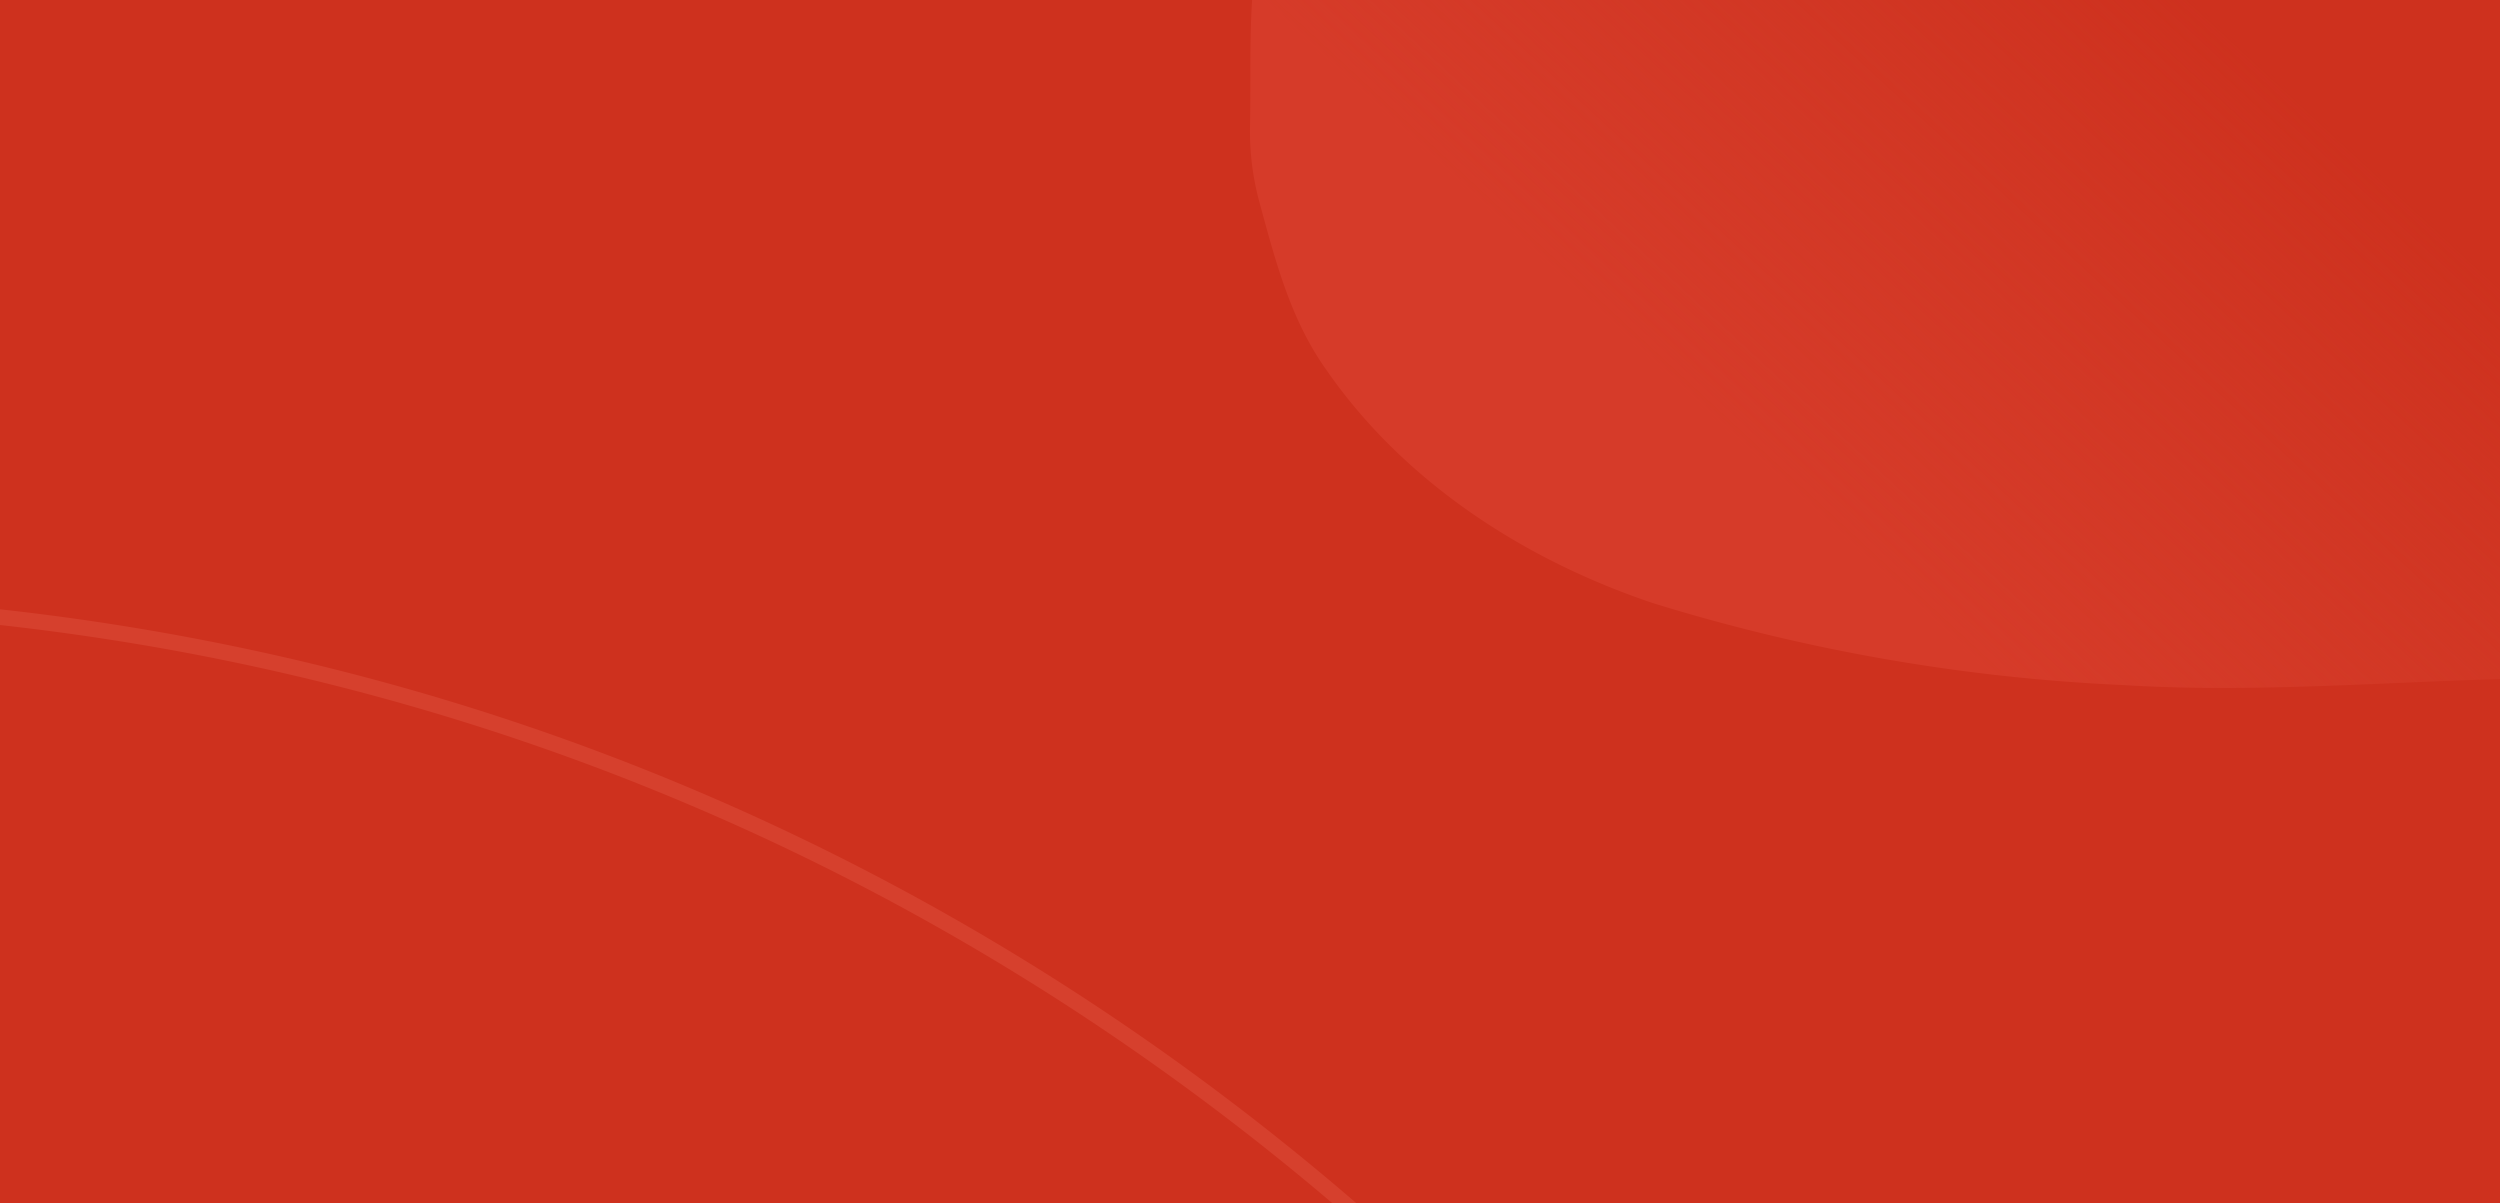 <svg xmlns="http://www.w3.org/2000/svg" xmlns:xlink="http://www.w3.org/1999/xlink" width="320" height="154" viewBox="0 0 320 154">
  <defs>
    <clipPath id="clip-path">
      <rect id="Rectángulo_363" data-name="Rectángulo 363" width="320" height="154" fill="#ce311e"/>
    </clipPath>
    <linearGradient id="linear-gradient" x1="0.28" y1="0.547" x2="0.115" y2="0.649" gradientUnits="objectBoundingBox">
      <stop offset="0" stop-color="#d6402d" stop-opacity="0"/>
      <stop offset="1" stop-color="#d63b29"/>
    </linearGradient>
  </defs>
  <g id="BG" clip-path="url(#clip-path)">
    <rect id="Rectángulo_353" data-name="Rectángulo 353" width="320" height="154" fill="#ce311e"/>
    <path id="Trazado_12" data-name="Trazado 12" d="M236.058,47.735c-146.4.654-204.17,68.693-225.175,107.289-.321,3.023-2.105,5.8-3.248,8.6a86.652,86.652,0,0,0-6.584,21.253c-1.323,7.569-.9,15.2-1.044,22.81a34.532,34.532,0,0,0,1.181,9.82c2.046,7.512,3.989,15.109,8.608,21.564,9.946,14.357,25.317,24.279,41.716,29.8a239.728,239.728,0,0,0,60.431,10.521c18.765,1.15,37.586-.827,56.345-.926,7.27-2.522,14.479.774,21.724.212,32.243,5.833,59.671,24.107,88.9,38.2A31.509,31.509,0,0,1,284,320c9.127,7.138,19.515,11.994,30.175,16.2a194.512,194.512,0,0,0,33.907,9.513c9.3,1.832,18.684,2.295,28.007,3.538,8.107,1.082,16.3-.23,24.328-1.139,25.916-3.244,51.275-13.951,70.287-31.993a103.784,103.784,0,0,0,18.641-22.5c14.2-22.311,21.329-45.53,20.744-73.186.557-7.906-.834-17.138-2.609-26.448-53.864-80.854-148.267-146.8-271.418-146.244" transform="translate(160 -191.693)" fill="url(#linear-gradient)"/>
    <path id="Trazado_5003" data-name="Trazado 5003" d="M236.058,47.735c-146.4.654-204.17,68.693-225.175,107.289-.321,3.023-2.105,5.8-3.248,8.6a86.652,86.652,0,0,0-6.584,21.253c-1.323,7.569-.9,15.2-1.044,22.81a34.532,34.532,0,0,0,1.181,9.82c2.046,7.512,3.989,15.109,8.608,21.564,9.946,14.357,25.317,24.279,41.716,29.8a239.728,239.728,0,0,0,60.431,10.521c18.765,1.15,37.586-.827,56.345-.926,7.27-2.522,14.479.774,21.724.212,32.243,5.833,59.671,24.107,88.9,38.2A31.509,31.509,0,0,1,284,320c9.127,7.138,19.515,11.994,30.175,16.2a194.512,194.512,0,0,0,33.907,9.513c9.3,1.832,18.684,2.295,28.007,3.538,8.107,1.082,16.3-.23,24.328-1.139,25.916-3.244,51.275-13.951,70.287-31.993a103.784,103.784,0,0,0,18.641-22.5c14.2-22.311,21.329-45.53,20.744-73.186.557-7.906-.834-17.138-2.609-26.448-53.864-80.854-148.267-146.8-271.418-146.244" transform="translate(-274.105 29.268)" fill="none" stroke="#d6402d" stroke-width="2"/>
  </g>
</svg>
